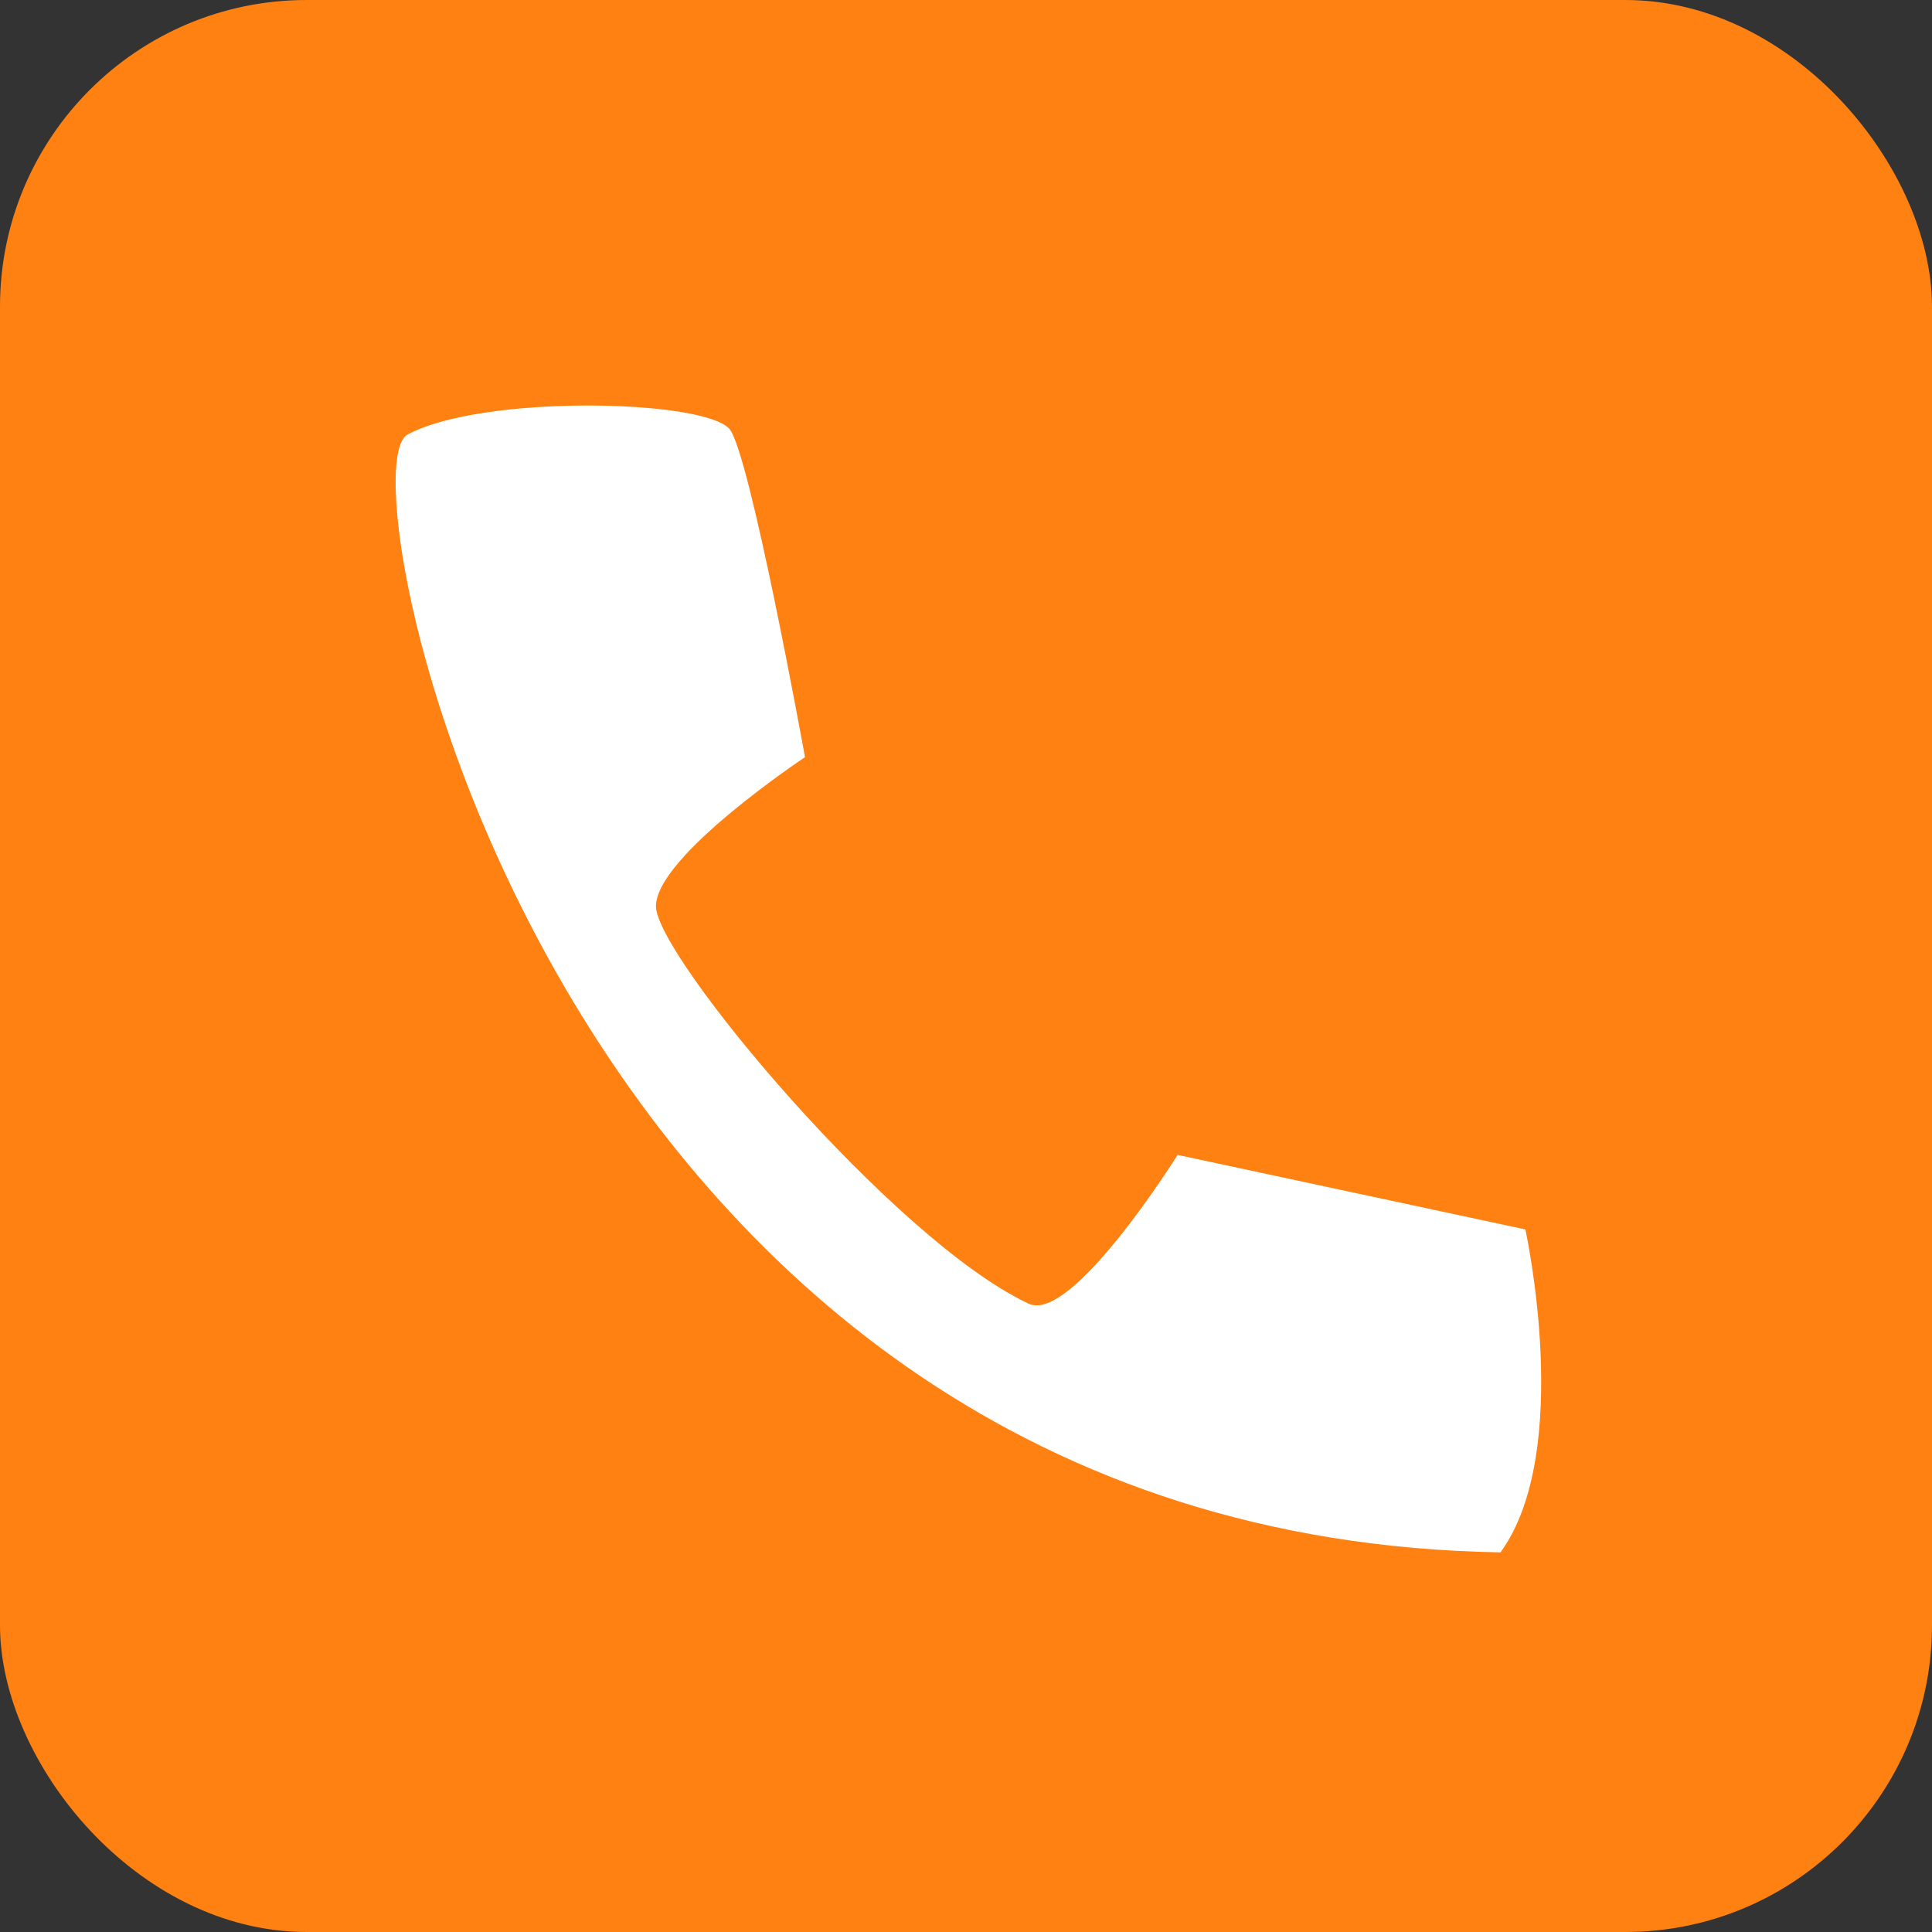 <svg xmlns="http://www.w3.org/2000/svg" width="63" height="63"><rect width="100%" height="100%" fill="#333333" stroke="none"/><rect width="63" height="63" rx="10" ry="10" fill="#ff8111"/><path d="M23.78 13.98c-.88-.96-8.05-1.12-10.49.19-2.26 1.2 4.78 35.95 35.64 36.45 2.4-3.31.81-10.53.81-10.53L38.4 37.66s-3.45 5.52-4.86 4.85c-4.4-2.06-12.13-11.32-12.15-12.95s4.86-4.87 4.86-4.87-1.81-9.99-2.47-10.71z" fill="#fff" fill-rule="evenodd"/></svg>